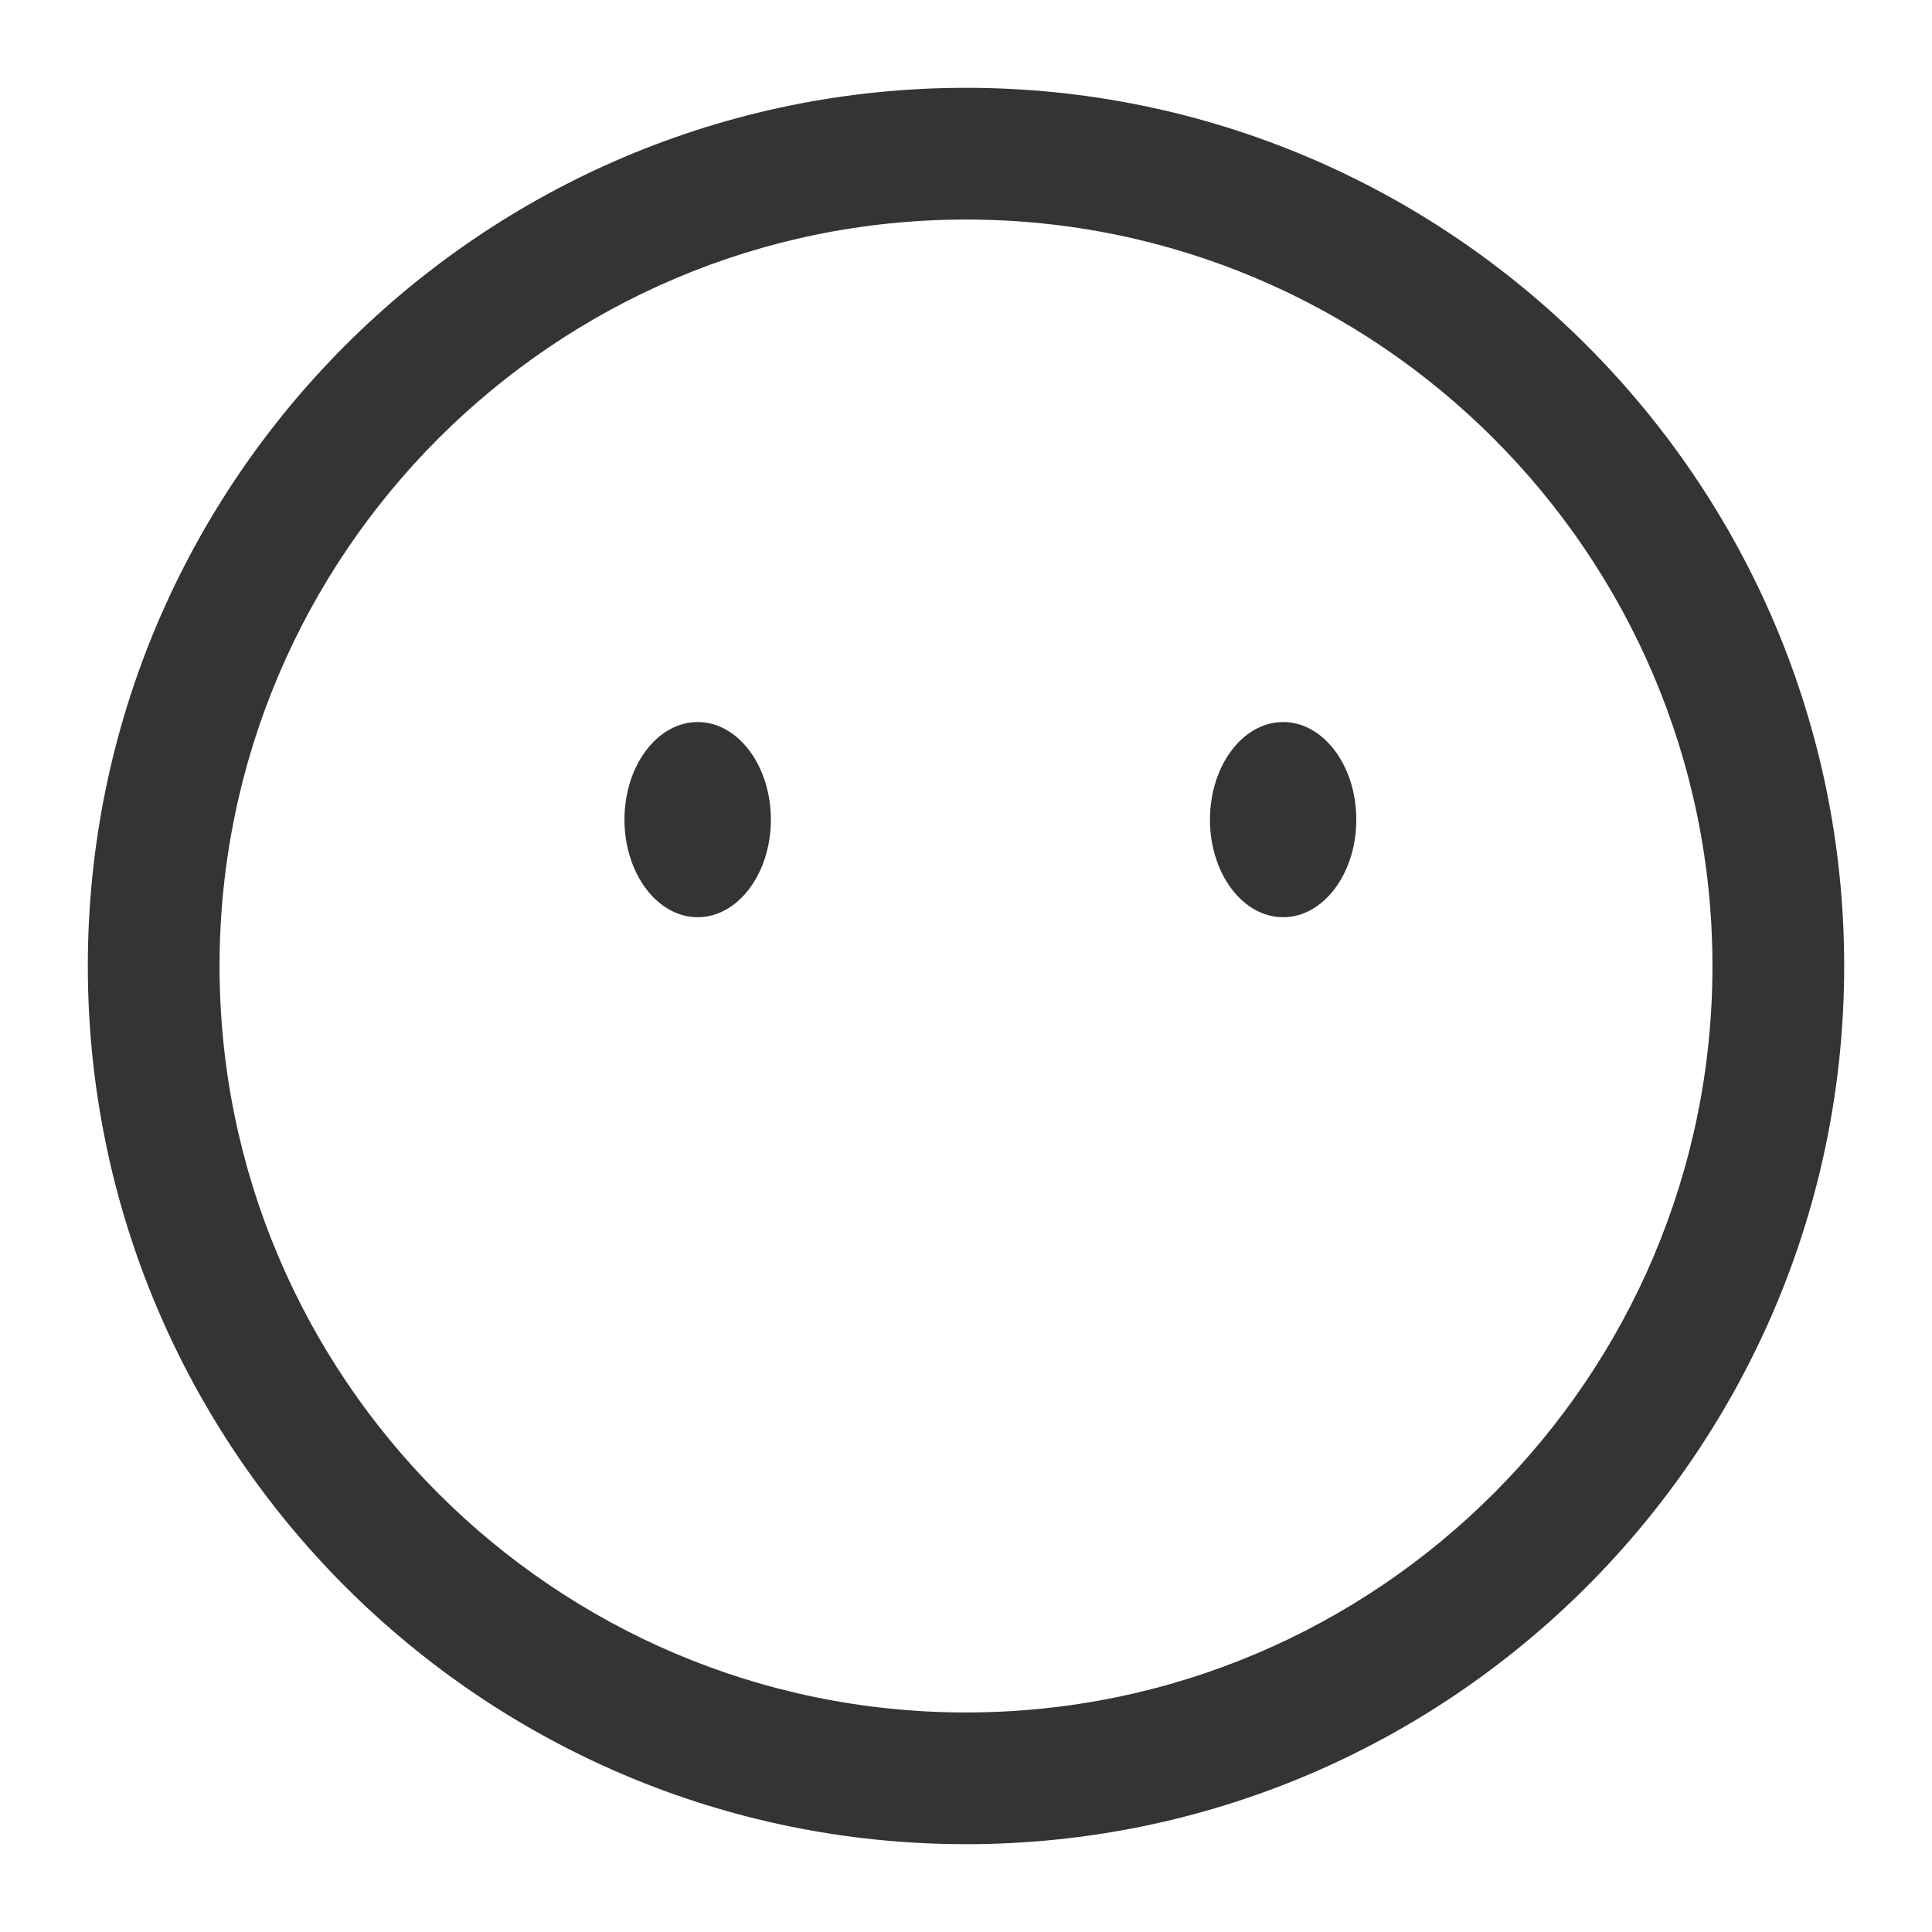<?xml version="1.0" encoding="UTF-8"?>
<svg width="44px" height="44px" viewBox="0 0 44 44" version="1.1" xmlns="http://www.w3.org/2000/svg" xmlns:xlink="http://www.w3.org/1999/xlink">
    <!-- Generator: Sketch 60 (88103) - https://sketch.com -->
    <title>我的未点亮</title>
    <desc>Created with Sketch.</desc>
    <g id="页面-1" stroke="none" stroke-width="1" fill="none" fill-rule="evenodd">
        <g id="首页02" transform="translate(-635, -1245)" fill="#333435" fill-rule="nonzero">
            <g id="底部导航" transform="translate(0, 1234)">
                <g id="我的" transform="translate(635, 11)">
                    <g id="未选择" transform="translate(0, 2)">
                        <g id="编组" transform="translate(2, 0)">
                            <path d="M20,3 C10.627,3 3,10.627 3,20 C3,29.373 10.627,37 20,37 C29.373,37 37,29.373 37,20 C37,10.627 29.373,3 20,3 M20,40 C8.972,40 0,31.028 0,20 C0,8.972 8.972,0 20,0 C31.028,0 40,8.972 40,20 C40,31.028 31.028,40 20,40" id="Fill-1"></path>
                            <path d="M15.556,16.667 C15.556,17.893 14.809,18.889 13.889,18.889 C12.969,18.889 12.222,17.893 12.222,16.667 C12.222,15.44 12.969,14.444 13.889,14.444 C14.809,14.444 15.556,15.44 15.556,16.667" id="Fill-3"></path>
                            <path d="M28.889,16.667 C28.889,17.893 28.142,18.889 27.222,18.889 C26.302,18.889 25.556,17.893 25.556,16.667 C25.556,15.44 26.302,14.444 27.222,14.444 C28.142,14.444 28.889,15.44 28.889,16.667" id="Fill-5"></path>
                        </g>
                    </g>
                </g>
            </g>
        </g>
    </g>
</svg>